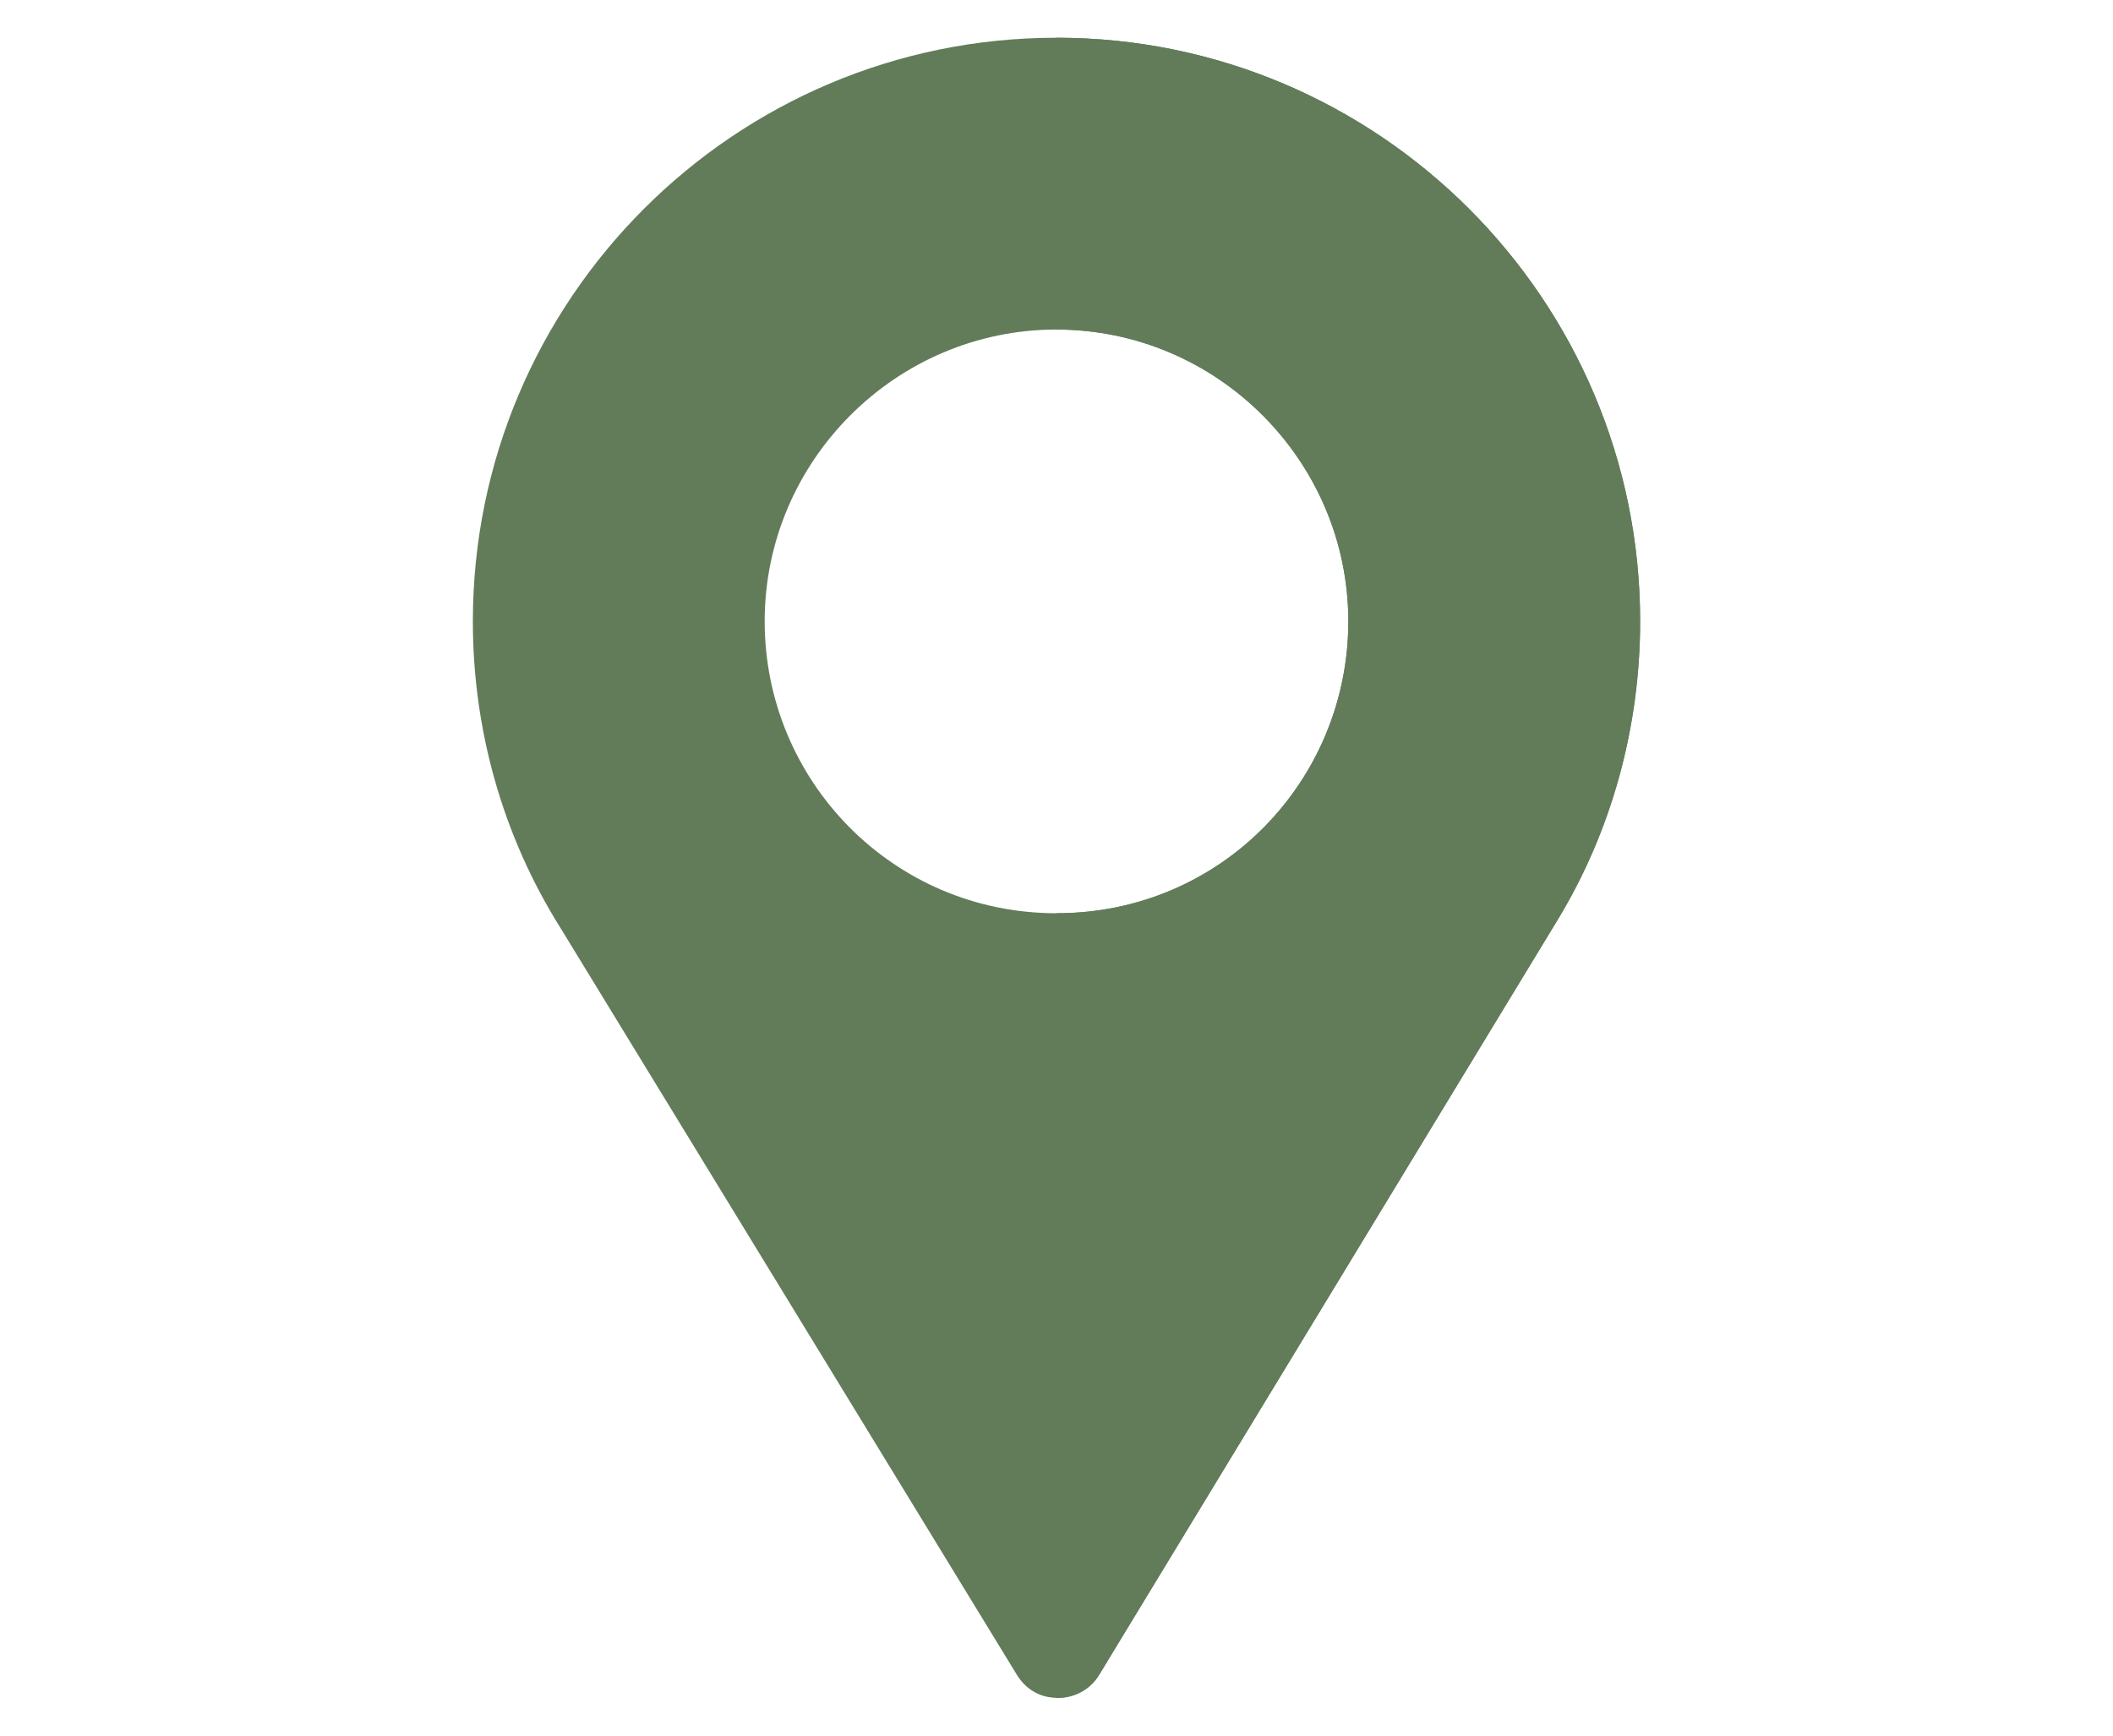 <svg width="28" height="23" viewBox="0 0 28 23" fill="none" xmlns="http://www.w3.org/2000/svg">
<g clip-path="url(#clip0_1047_315)">
<path d="M14 0.5C9.733 0.5 6.266 3.968 6.266 8.234C6.266 9.678 6.665 11.083 7.426 12.295L13.476 22.196C13.579 22.363 13.734 22.466 13.914 22.492C14.159 22.531 14.43 22.428 14.572 22.183L20.639 12.192C21.36 11.006 21.734 9.627 21.734 8.234C21.734 3.968 18.267 0.5 14 0.5ZM14 12.102C11.835 12.102 10.133 10.348 10.133 8.234C10.133 6.107 11.873 4.367 14 4.367C16.127 4.367 17.867 6.107 17.867 8.234C17.867 10.336 16.191 12.102 14 12.102Z" fill="#627C5A"/>
<path d="M14 0.5V4.367C16.127 4.367 17.867 6.107 17.867 8.234C17.867 10.336 16.191 12.102 14 12.102V22.5C14.22 22.505 14.446 22.399 14.572 22.183L20.639 12.192C21.36 11.006 21.734 9.627 21.734 8.234C21.734 3.968 18.267 0.5 14 0.5Z" fill="#627C5A"/>
</g>
<defs>
<clipPath id="clip0_1047_315">
<rect width="26.518" height="22" fill="white" transform="translate(0.741 0.5)"/>
</clipPath>
</defs>
</svg>
